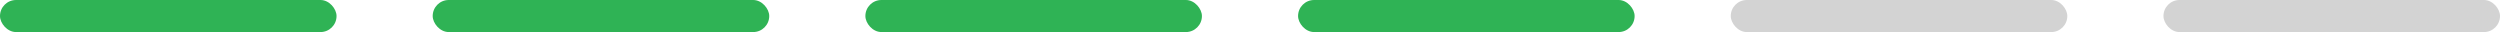 <svg xmlns="http://www.w3.org/2000/svg" width="312" height="4" viewBox="0 0 312 4">
  <g id="组_8475" data-name="组 8475" transform="translate(-32 -108)">
    <rect id="矩形_5538" data-name="矩形 5538" width="42" height="4" rx="2" transform="translate(32 108)" fill="#2fb355"/>
    <rect id="矩形_5538-2" data-name="矩形 5538" width="42" height="4" rx="2" transform="translate(86 108)" fill="#2fb355"/>
    <rect id="矩形_5538-3" data-name="矩形 5538" width="42" height="4" rx="2" transform="translate(140 108)" fill="#2fb355"/>
    <rect id="矩形_5538-4" data-name="矩形 5538" width="42" height="4" rx="2" transform="translate(194 108)" fill="#2fb355"/>
    <rect id="矩形_5538-5" data-name="矩形 5538" width="42" height="4" rx="2" transform="translate(248 108)" fill="#d3d3d3"/>
    <rect id="矩形_5538-6" data-name="矩形 5538" width="42" height="4" rx="2" transform="translate(302 108)" fill="#d3d3d3"/>
  </g>
</svg>
